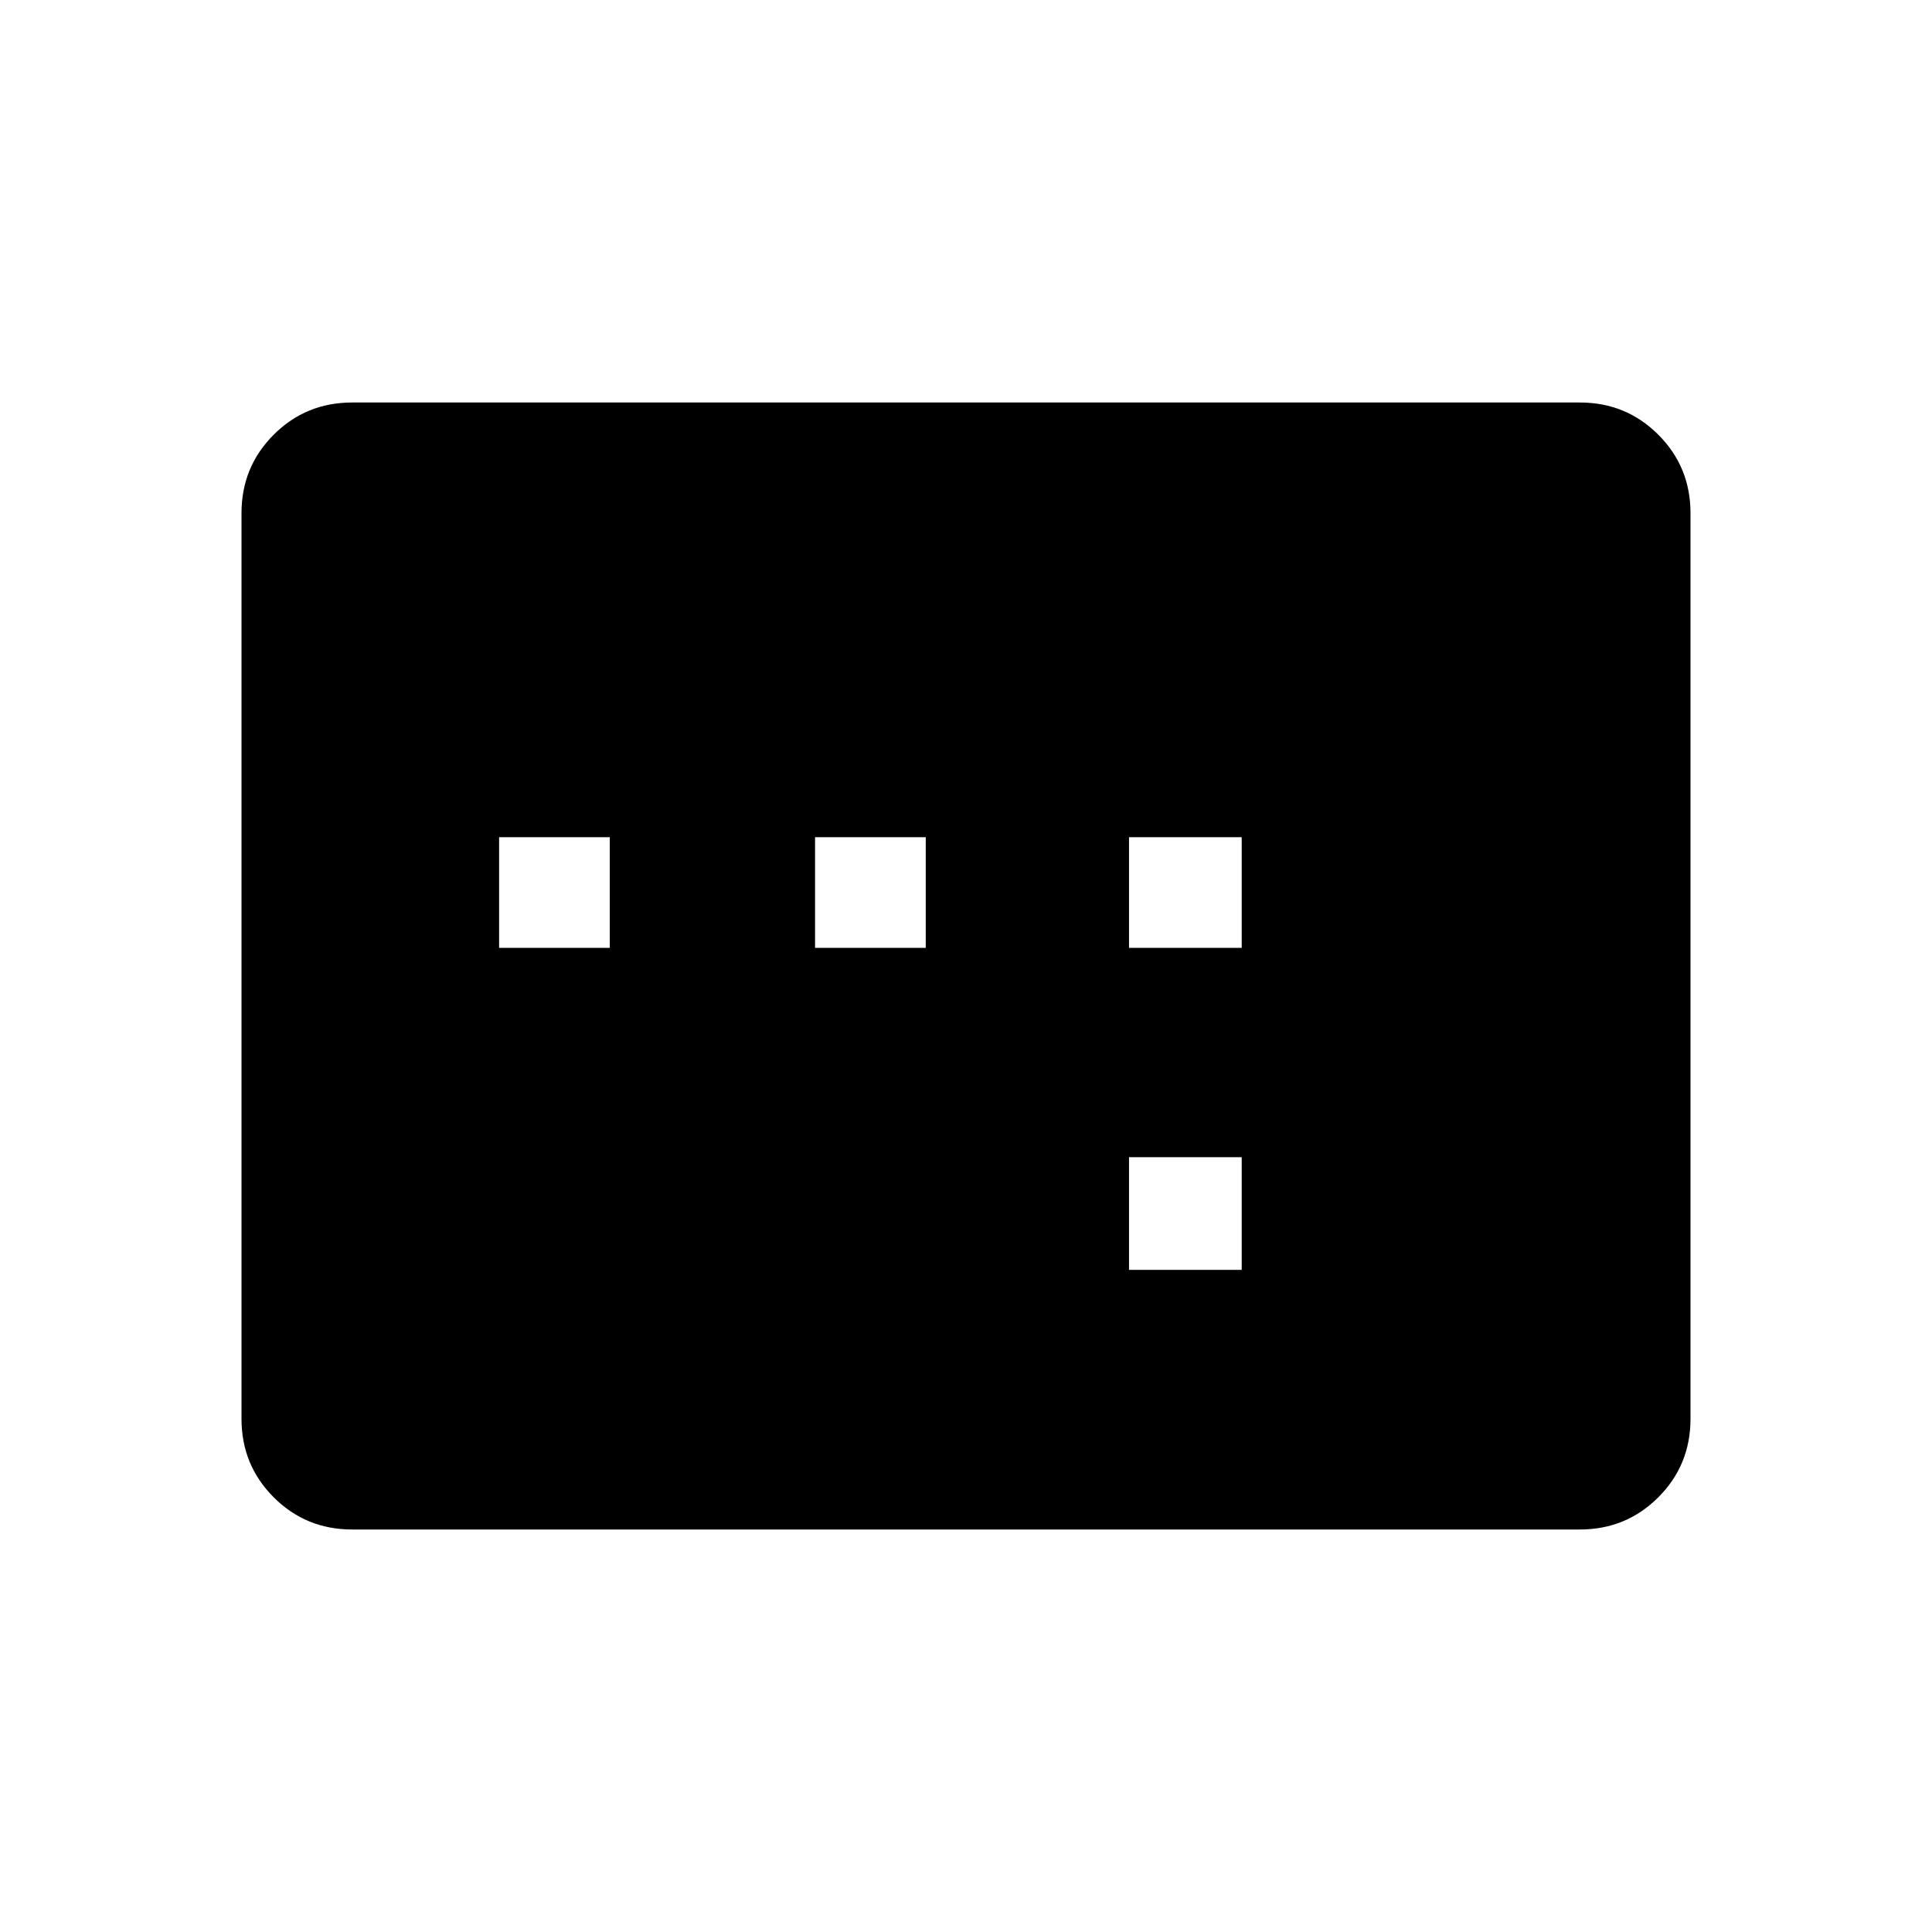 <svg xmlns="http://www.w3.org/2000/svg" width="48" height="48"><path d="M28.05 23.55h2.8V20.8h-2.8zm0 8h2.8v-2.8h-2.8zm-15.65-8h2.75V20.8H12.4zm7.85 0H23V20.8h-2.75zM8.75 38q-1.15 0-1.95-.8T6 35.25v-22.5q0-1.15.8-1.95t1.95-.8h30.5q1.15 0 1.95.8t.8 1.95v22.5q0 1.15-.8 1.95t-1.95.8z"/></svg>